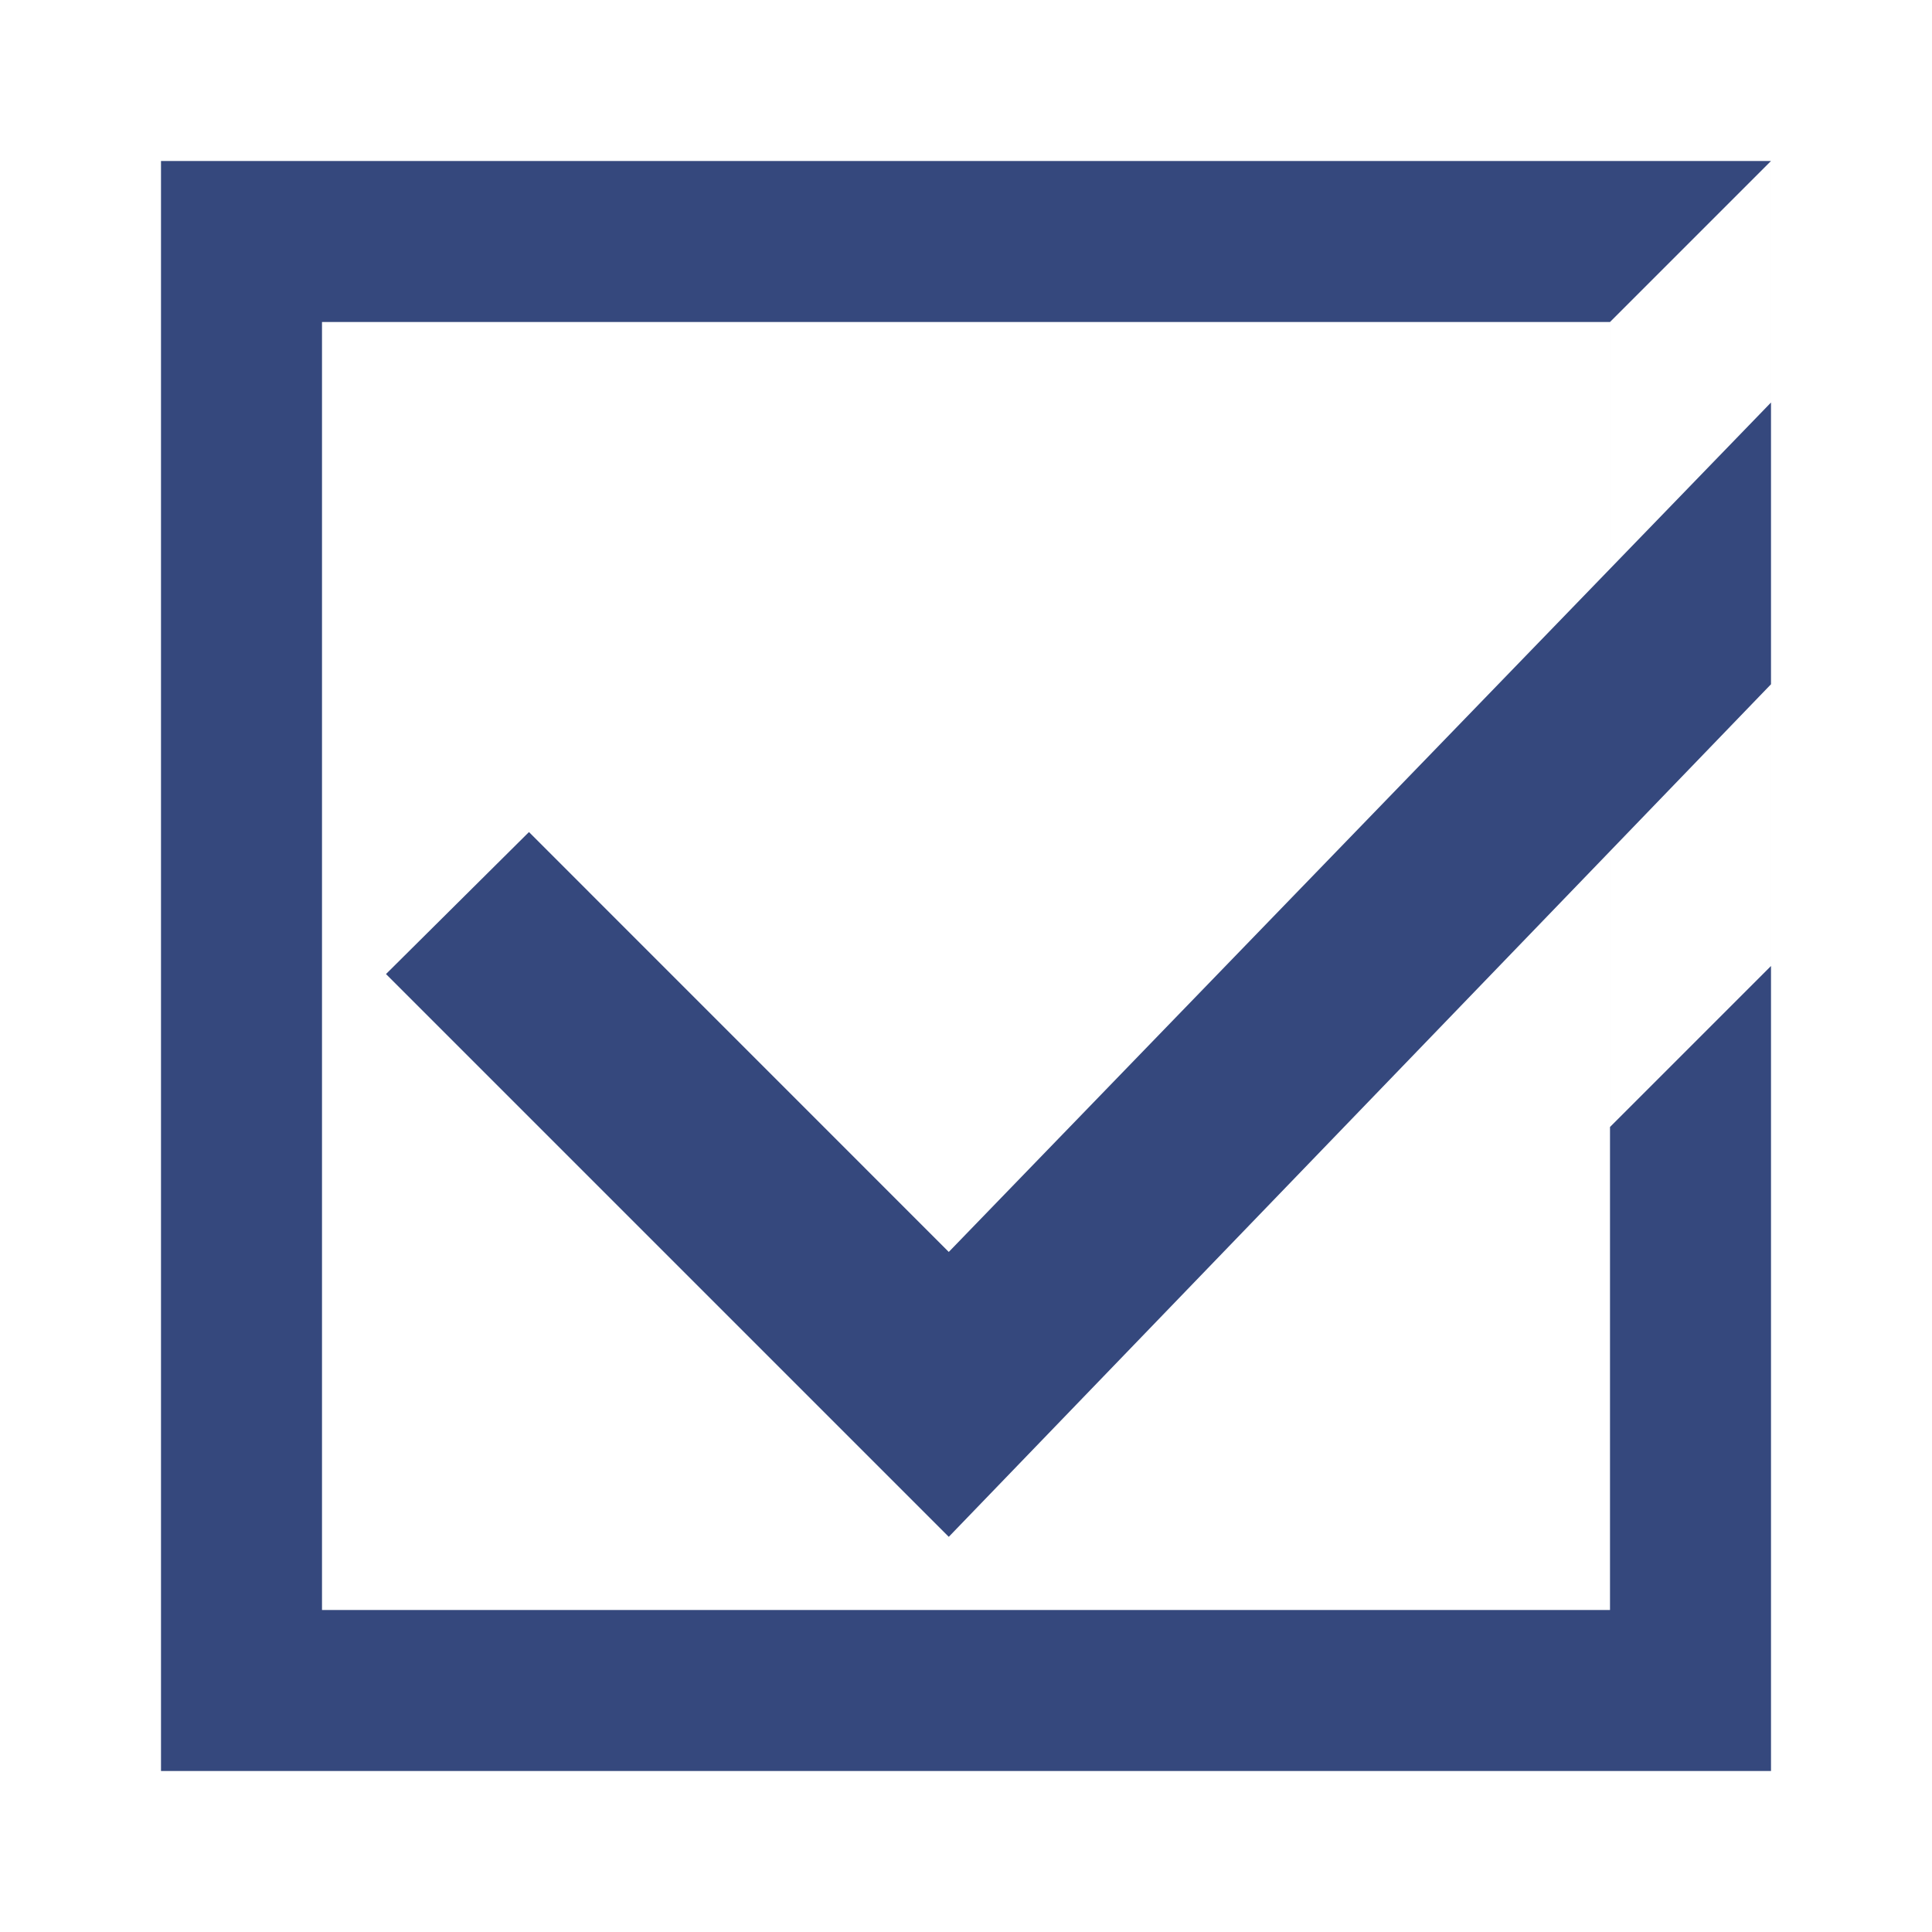 <svg xmlns="http://www.w3.org/2000/svg" width="24" height="24" viewBox="0 0 24 24">
    <g fill="none" fill-rule="evenodd">
        <path d="M0 0h24v24H0z"/>
        <path fill="#35487d" d="M22 8.5V22H2V2h20v10l-2 2v-3.426L22 8.5zM22 5V2l-2 2v3.066V4H4v16h16v-9.426l-8.214 8.517L4.795 12.1l1.776-1.764 5.215 5.216L20 7.066z"/>
    </g>
</svg>

